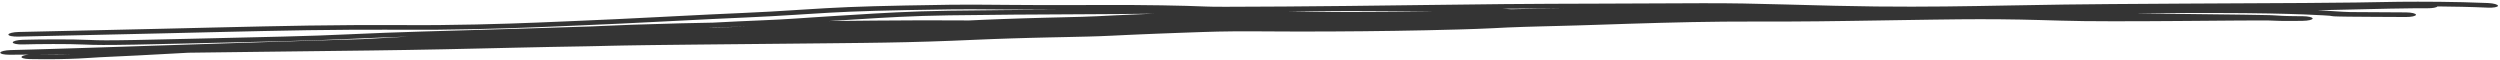 <svg width="1083" height="26" viewBox="0 0 1083 26" fill="none" xmlns="http://www.w3.org/2000/svg">
<path d="M411.505 2.059C418.028 1.963 424.146 2.015 431.94 2.082C431.944 2.082 431.948 2.082 431.952 2.082C433.052 2.091 434.186 2.102 435.361 2.112C444.841 2.192 457.204 2.271 475.793 2.172C496.375 2.063 512.657 2.423 522.652 2.837C524.521 2.915 526.437 2.946 531.282 2.938C534.46 2.932 538.764 2.91 544.983 2.879C548.278 2.863 552.117 2.844 556.618 2.823C571.517 2.756 594.847 2.453 616.356 2.183C629.411 2.018 641.77 1.865 651.193 1.779C664.915 1.653 678.194 1.613 692.641 1.573C705.821 1.537 720.075 1.5 736.415 1.4C749.061 1.321 761.306 1.608 773.67 1.944C775.267 1.987 776.868 2.03 778.465 2.073C789.422 2.374 800.644 2.684 812.781 2.811C834.41 3.038 851.553 2.714 870.705 2.362C878.286 2.224 885.836 2.084 894.384 1.97C899.99 1.894 907.072 1.825 914.308 1.766C924.342 1.684 934.917 1.62 945.985 1.561C947.619 1.553 949.183 1.544 950.823 1.536C950.831 1.536 950.84 1.536 950.848 1.536C968.54 1.445 985.649 1.381 998.326 1.296C1018.42 1.164 1026.04 1.017 1032.33 0.889C1034.7 0.842 1036.91 0.799 1039.51 0.771C1048.97 0.696 1063.15 0.691 1077.68 1.308C1077.74 1.31 1077.79 1.312 1077.84 1.315C1080.25 1.422 1082.16 1.97 1082.12 2.521C1082.08 3.074 1080.11 3.421 1077.72 3.314C1070.07 2.971 1062.64 2.851 1055.92 2.784C1055.62 3.256 1053.71 3.595 1051.64 3.574C1046.16 3.514 1029.8 3.785 1003.87 4.448C1005.54 4.53 1007.18 4.61 1008.45 4.688C1009.98 4.778 1011.12 4.857 1012.09 4.924C1014.25 5.064 1015.67 5.157 1018.07 5.225C1023.88 5.299 1032.75 5.311 1042.29 5.367C1044.67 5.382 1046.6 5.844 1046.6 6.397C1046.57 6.95 1044.63 7.383 1042.24 7.369C1042.19 7.369 1042.15 7.369 1042.1 7.369C1032.67 7.313 1023.49 7.301 1017.46 7.223C1015.97 7.203 1014.65 7.179 1013.64 7.158C1012.83 7.141 1011.83 7.117 1011.31 7.086C1011.24 7.082 1011.11 7.073 1010.95 7.06C1010.94 7.06 1010.94 7.06 1010.94 7.059C1010.85 7.052 1010.39 7.016 1009.89 6.935C1009.79 6.919 1009.57 6.883 1009.32 6.824C1009.25 6.82 1009.19 6.816 1009.12 6.811C1008.21 6.75 1007.26 6.688 1006.22 6.628C1002.3 6.394 995.969 6.1 982.885 5.832C970.757 5.586 950.559 5.562 925.059 5.741C926.709 5.771 928.492 5.798 930.234 5.825C934.656 5.891 938.761 5.952 943.266 6.007C944.945 6.028 946.58 6.049 948.223 6.07C950.78 6.104 953.694 6.135 956.351 6.167C958.185 6.189 959.914 6.211 961.773 6.232C961.778 6.232 961.782 6.232 961.786 6.232C964.391 6.262 966.94 6.293 969.448 6.326C970.326 6.338 971.177 6.35 972.098 6.362C975.741 6.407 978.914 6.453 983.03 6.555C983.519 6.573 984.046 6.597 984.438 6.616C984.859 6.637 985.262 6.659 985.641 6.68C985.976 6.7 986.294 6.72 986.598 6.738C986.639 6.74 986.68 6.743 986.72 6.745C987.06 6.766 987.383 6.785 987.693 6.803C988.002 6.82 988.299 6.838 988.591 6.853C988.593 6.853 988.596 6.853 988.599 6.853C988.907 6.868 989.12 6.879 989.473 6.892C989.903 6.908 990.271 6.92 990.715 6.932C991.144 6.943 991.589 6.953 992.036 6.962C992.483 6.97 992.936 6.978 993.393 6.984C993.85 6.99 994.312 6.996 994.775 7.001C995.238 7.006 995.704 7.011 996.17 7.015C996.64 7.019 997.09 7.024 997.584 7.028C998.739 7.037 999.825 7.144 1000.62 7.33C1001.41 7.516 1001.84 7.764 1001.84 8.022C1001.83 8.28 1001.39 8.529 1000.59 8.717C999.794 8.905 998.703 9.016 997.548 9.03C997.234 9.033 996.953 9.037 996.651 9.041C996.474 9.043 996.295 9.044 996.117 9.046C995.636 9.052 995.147 9.058 994.652 9.062C994.158 9.067 993.656 9.071 993.145 9.074C992.633 9.077 992.11 9.079 991.576 9.08C991.044 9.08 990.497 9.079 989.936 9.076C989.379 9.072 988.788 9.065 988.263 9.055C987.877 9.048 987.399 9.036 986.998 9.024C986.58 9.012 986.167 8.999 985.766 8.985C985.365 8.97 984.975 8.955 984.601 8.941C984.561 8.94 984.521 8.938 984.481 8.937C984.15 8.924 983.829 8.912 983.525 8.901C983.186 8.889 982.862 8.879 982.555 8.87C982.215 8.861 982.009 8.857 981.754 8.853C978.442 8.836 974.492 8.862 970.52 8.889C970.047 8.893 969.575 8.896 969.106 8.899C966.612 8.917 964.063 8.937 961.454 8.958C959.619 8.973 957.842 8.988 955.989 9.003C953.296 9.025 950.404 9.047 947.8 9.067C946.135 9.079 944.479 9.091 942.774 9.103C938.177 9.135 934.061 9.16 929.503 9.18C924.969 9.199 920.759 9.208 916.171 9.207C915.573 9.206 914.971 9.206 914.363 9.205C910.578 9.198 906.608 9.179 902.674 9.139C899.328 9.104 896.128 9.024 892.988 8.941C891.315 8.895 889.664 8.849 888.025 8.803C888.019 8.803 888.014 8.802 888.008 8.802C886.536 8.762 885.226 8.721 883.844 8.683C880.911 8.601 877.994 8.531 875.042 8.476C872.043 8.422 869.257 8.38 866.335 8.355C863.45 8.33 860.485 8.319 857.519 8.323C854.596 8.325 851.774 8.341 848.74 8.367C844.769 8.404 840.721 8.457 836.745 8.513C832.751 8.569 828.667 8.633 824.552 8.697C823.15 8.719 821.739 8.741 820.322 8.763C820.316 8.763 820.311 8.763 820.305 8.763C817.684 8.805 815.039 8.847 812.375 8.889C808.22 8.953 804.205 9.016 800.088 9.075C796.002 9.133 791.732 9.189 787.657 9.233C783.526 9.278 779.251 9.315 774.923 9.323C771.066 9.332 767.277 9.331 763.489 9.331C762.492 9.33 761.493 9.33 760.493 9.33C755.717 9.331 751.194 9.338 746.667 9.376C742.161 9.413 737.556 9.479 733.052 9.567C728.525 9.656 723.916 9.767 719.247 9.892C714.593 10.018 710.02 10.155 705.311 10.303C700.627 10.45 695.971 10.604 691.239 10.765C688.608 10.855 685.802 10.941 683.146 11.018C680.454 11.095 677.822 11.166 675.202 11.234C674.141 11.261 673.083 11.288 672.032 11.315C670.5 11.354 668.979 11.393 667.482 11.433C664.957 11.499 662.474 11.569 660.09 11.644C657.705 11.72 655.388 11.803 653.147 11.898C650.828 11.997 648.915 12.093 646.625 12.226C641.035 12.493 637.605 12.595 633.766 12.708C633.011 12.731 632.239 12.754 631.435 12.779C626.835 12.91 622.226 13.021 617.699 13.116C613.122 13.212 608.612 13.293 604.042 13.363C599.52 13.431 594.967 13.487 590.429 13.531C585.9 13.576 581.377 13.609 576.841 13.63C572.309 13.651 567.689 13.661 563.25 13.659C560.68 13.658 557.952 13.649 555.42 13.636C553.593 13.628 551.793 13.617 550.029 13.606C549.309 13.602 548.593 13.598 547.885 13.594C545.443 13.58 543.062 13.568 540.76 13.565C538.459 13.562 536.234 13.568 534.06 13.586C531.881 13.604 529.752 13.636 527.624 13.681C525.423 13.729 523.577 13.78 521.226 13.86C519.695 13.912 518.195 13.965 516.702 14.018C514.466 14.097 512.249 14.176 510.019 14.258C507.791 14.34 505.598 14.423 503.369 14.508C502.654 14.536 501.9 14.565 501.184 14.593C498.972 14.68 496.788 14.769 494.61 14.861C492.437 14.953 490.287 15.048 488.149 15.146C486.007 15.246 483.86 15.348 481.698 15.457C478.015 15.642 474.501 15.752 471.433 15.834C468.342 15.917 465.4 15.978 462.559 16.038C462.026 16.049 461.494 16.06 460.962 16.072C458.671 16.119 456.424 16.165 454.216 16.215C451.495 16.275 448.834 16.34 446.119 16.411C443.439 16.482 440.742 16.559 438.096 16.642C435.419 16.727 432.896 16.814 430.131 16.916C427.382 17.016 424.6 17.137 421.566 17.269C418.554 17.399 415.434 17.534 412.239 17.659C409.015 17.784 405.758 17.899 402.543 18C399.304 18.1 396.165 18.186 392.904 18.262C389.667 18.338 386.469 18.401 383.307 18.455C380.158 18.509 376.91 18.555 373.806 18.591C368.794 18.649 363.96 18.699 358.975 18.75C354.137 18.799 349.343 18.846 344.622 18.892C344.487 18.893 344.351 18.894 344.216 18.896C339.227 18.944 334.304 18.992 329.461 19.038C324.513 19.086 319.551 19.134 314.714 19.181C313.649 19.191 312.557 19.202 311.455 19.213C307.587 19.252 303.766 19.291 300.006 19.329C299.98 19.33 299.955 19.33 299.929 19.33C295.051 19.381 290.147 19.435 285.366 19.492C283.63 19.513 281.858 19.536 280.111 19.559C278.355 19.583 276.642 19.607 274.922 19.634C273.201 19.66 271.5 19.688 269.834 19.718C268.109 19.749 266.417 19.782 264.73 19.82C263.181 19.853 261.651 19.892 259.99 19.933C259.838 19.937 259.686 19.94 259.535 19.944C257.717 19.989 255.677 20.035 253.7 20.066C248.493 20.148 243.675 20.232 238.481 20.333C233.378 20.433 228.35 20.541 223.196 20.656C221.198 20.701 219.218 20.747 217.224 20.793C214.055 20.865 210.911 20.938 207.793 21.009C202.646 21.127 197.413 21.242 192.222 21.348C186.958 21.456 181.822 21.551 176.556 21.638C171.414 21.723 166.052 21.802 160.947 21.865C155.107 21.939 149.442 22.006 143.638 22.075C137.932 22.142 132.144 22.211 126.386 22.281C120.65 22.349 114.874 22.42 109.155 22.49C103.391 22.561 97.635 22.633 91.924 22.705C88.443 22.75 85.055 22.793 81.594 22.838C79.766 22.936 78.023 23.032 76.355 23.123C63.967 23.798 55.001 24.295 43.181 24.808C42.049 24.867 41.142 24.928 40.013 25.004C39.799 25.019 39.571 25.033 39.34 25.049C37.871 25.147 36.188 25.254 33.854 25.36C29.181 25.572 22.024 25.775 12.757 25.591C10.416 25.545 8.915 25.058 9.401 24.502C9.743 24.113 10.975 23.793 12.487 23.653C9.687 23.675 6.895 23.694 4.107 23.712C2.995 23.72 1.948 23.628 1.201 23.453C0.454 23.278 0.067 23.036 0.123 22.777C0.179 22.518 0.676 22.261 1.505 22.059C2.333 21.858 3.424 21.729 4.541 21.699C7.505 21.619 10.453 21.54 13.407 21.458C16.369 21.375 19.297 21.291 22.253 21.203C25.213 21.115 28.139 21.025 31.107 20.933C34.058 20.841 36.99 20.749 39.961 20.654C42.933 20.559 45.84 20.464 48.825 20.367C50.594 20.31 52.387 20.252 54.156 20.194C54.815 20.173 55.459 20.151 56.105 20.13C56.63 20.113 57.169 20.095 57.705 20.078C63.401 19.891 69.167 19.702 74.91 19.515C80.633 19.328 86.361 19.142 92.141 18.957C97.843 18.773 103.591 18.59 109.354 18.409C115.062 18.229 120.829 18.05 126.56 17.873C132.294 17.696 138.091 17.52 143.761 17.348C148.213 17.213 152.586 17.08 157.002 16.945C158.74 16.853 160.494 16.763 162.153 16.677C167.036 16.427 172.042 16.133 176.86 15.847C168.265 16.128 161.298 16.428 154.634 16.718C153.748 16.757 152.87 16.796 151.998 16.834C142.992 17.226 134.394 17.586 122.696 17.853C89.566 18.613 70.282 19.117 58.324 19.336C46.33 19.559 41.202 19.525 36.367 19.291C29.566 18.96 16.461 19.056 9.871 19.247C7.483 19.316 5.534 18.924 5.529 18.371C5.523 17.818 7.462 17.313 9.851 17.244C16.806 17.042 30.999 16.918 39.09 17.312C42.699 17.488 46.834 17.546 58.643 17.325C70.421 17.111 89.532 16.61 122.727 15.848C134.015 15.591 142.27 15.246 151.198 14.857C152.06 14.819 152.931 14.781 153.813 14.742C153.818 14.742 153.824 14.742 153.829 14.742C162.074 14.383 170.81 14.003 182.864 13.657C210.499 12.857 247.549 11.796 256.425 11.438C258.13 11.367 259.788 11.293 261.547 11.215C268.339 10.916 276.569 10.552 294.927 10.097C299.072 9.995 303.6 9.901 308.819 9.806C316.611 9.407 324.029 9.037 330.589 8.784C335.415 8.596 339.982 8.332 344.454 8.046C345.118 8.002 345.781 7.958 346.442 7.913C347.873 7.817 349.32 7.717 350.77 7.617C354.265 7.377 357.812 7.137 361.262 6.94C363.955 6.785 366.793 6.604 369.814 6.413C380.924 5.717 393.959 4.89 411.204 4.641C429.346 4.381 445.065 4.287 458.444 4.224C448.621 4.222 440.902 4.17 434.594 4.116C433.402 4.105 432.261 4.095 431.164 4.086C423.289 4.019 417.657 3.97 411.587 4.06C382.544 4.49 371.546 4.827 359.347 5.5C356.074 5.679 352.491 5.905 348.673 6.149C347.288 6.238 345.872 6.328 344.428 6.42C337.66 6.837 330.644 7.267 322.747 7.593C313.988 7.96 304.126 8.456 293.698 8.987C293.693 8.987 293.689 8.987 293.685 8.987C291.636 9.091 289.575 9.196 287.511 9.302C274.806 9.947 261.558 10.614 248.528 11.129C247.142 11.184 245.489 11.256 243.605 11.337C232.508 11.814 213.293 12.652 189.592 12.87C184.412 12.917 178.983 12.899 172.863 12.879C171.029 12.873 169.027 12.867 166.994 12.864C158.301 12.847 147.528 12.868 133.364 13.083C121.65 13.261 107.374 13.577 92.576 13.926C85.237 14.099 77.849 14.278 70.503 14.452C48.379 14.976 28.104 15.419 7.861 15.865C7.857 15.865 7.853 15.865 7.848 15.865C5.455 15.918 3.569 15.51 3.636 14.955C3.704 14.4 5.697 13.908 8.088 13.855C28.345 13.409 48.558 12.968 70.611 12.446C77.845 12.274 85.177 12.097 92.488 11.925C107.359 11.574 121.837 11.253 133.66 11.074C148.072 10.855 159.019 10.835 167.856 10.852C170.022 10.856 172.036 10.862 173.927 10.868C180.011 10.887 185.068 10.907 190 10.861C212.951 10.651 231.437 9.845 242.59 9.366C244.522 9.282 246.232 9.209 247.696 9.151C260.501 8.644 273.489 7.989 286.22 7.342C288.255 7.238 290.292 7.134 292.328 7.031C292.332 7.03 292.336 7.03 292.34 7.029C302.803 6.497 312.835 5.993 321.733 5.619C330.233 5.268 337.346 4.815 344.397 4.373C345.005 4.334 345.611 4.295 346.214 4.256C350.149 4.003 353.982 3.76 357.803 3.551C370.789 2.835 382.357 2.491 411.505 2.059ZM16.82 23.617C22.575 23.692 27.263 23.602 30.758 23.479C27.782 23.512 24.844 23.542 21.87 23.571C20.183 23.587 18.5 23.603 16.82 23.617ZM309.564 11.795C308.624 11.843 307.68 11.892 306.735 11.941C309.328 11.882 312.028 11.822 314.576 11.766C317.726 11.696 320.907 11.627 324.118 11.559C318.976 11.635 314.265 11.71 309.564 11.795ZM411.273 6.644C395.014 6.878 382.997 7.635 372.027 8.324C368.872 8.523 365.835 8.715 362.851 8.887C361.618 8.958 360.373 9.035 359.093 9.116C366.409 9.037 373.14 8.971 378.71 8.917C395.131 8.76 404.498 8.8 412.816 8.834C415.181 8.845 417.459 8.855 419.793 8.86C421.722 8.767 423.732 8.672 425.769 8.586C428.622 8.465 431.72 8.343 434.613 8.237C437.533 8.13 440.512 8.029 443.449 7.939C446.406 7.848 449.373 7.766 452.253 7.69C454.981 7.619 457.708 7.554 460.354 7.491C460.506 7.487 460.657 7.483 460.809 7.48C463.603 7.413 466.35 7.348 468.84 7.275C471.368 7.201 473.475 7.124 475.347 7.026C477.685 6.904 480.089 6.784 482.472 6.672C484.856 6.559 487.241 6.452 489.585 6.35C491.942 6.248 494.281 6.152 496.63 6.058C497.389 6.028 498.184 5.997 498.938 5.968C499.286 5.955 499.633 5.941 499.98 5.928C495.372 5.978 490.623 6.027 485.693 6.073C478.511 6.14 471.004 6.171 462.551 6.209C448.281 6.272 431.598 6.352 411.273 6.644ZM569.656 4.91C567.657 4.939 564.74 4.988 560.958 5.053C560.065 5.068 559.123 5.085 558.136 5.102C558.159 5.102 558.183 5.102 558.206 5.102C560.652 5.124 562.918 5.142 565.351 5.155C569.69 5.177 573.91 5.191 578.173 5.196C582.453 5.2 586.72 5.195 590.991 5.181C595.268 5.168 599.557 5.144 603.809 5.112C608.106 5.078 612.339 5.037 616.61 4.982C617.97 4.965 619.334 4.946 620.697 4.926C617.653 4.909 614.49 4.903 611.147 4.896C608.477 4.891 605.691 4.886 602.761 4.875C601.641 4.871 600.285 4.861 598.703 4.849C592.435 4.801 582.591 4.726 569.656 4.91ZM654.783 4.002C655.773 3.978 656.757 3.956 657.73 3.935C660.493 3.878 663.205 3.833 665.862 3.792C667.727 3.764 669.569 3.738 671.382 3.712C672.147 3.701 672.911 3.69 673.667 3.679C674.934 3.661 676.191 3.642 677.437 3.623C668.696 3.654 660.084 3.7 651.174 3.781C651.056 3.782 650.937 3.784 650.818 3.785C652.172 3.859 653.493 3.931 654.783 4.002Z" fill="#343434"/>
</svg>
